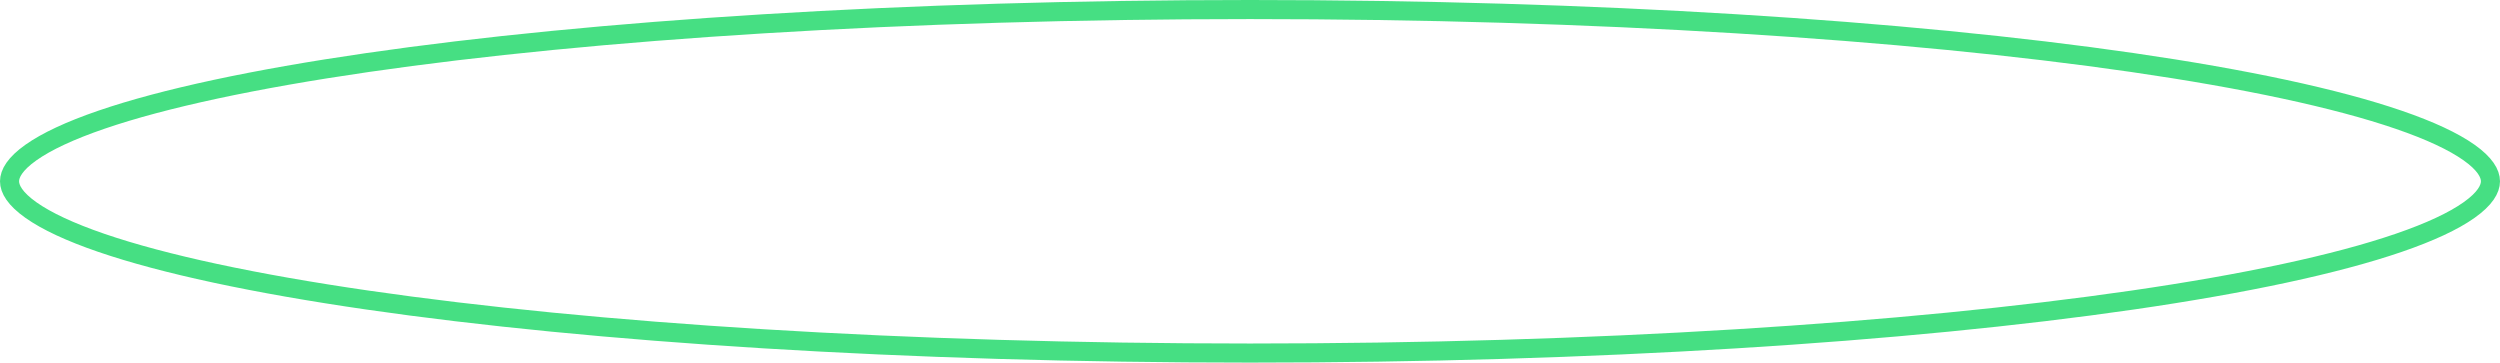 <svg width="131" height="19" viewBox="0 0 131 19" fill="none" xmlns="http://www.w3.org/2000/svg">
<path d="M130.5 9.5C130.5 9.907 130.213 10.417 129.38 11.007C128.564 11.585 127.329 12.163 125.69 12.725C122.419 13.847 117.659 14.865 111.744 15.723C99.921 17.438 83.571 18.5 65.5 18.5C47.429 18.5 31.079 17.438 19.256 15.723C13.341 14.865 8.581 13.847 5.309 12.725C3.671 12.163 2.436 11.585 1.62 11.007C0.787 10.417 0.5 9.907 0.5 9.5C0.5 9.093 0.787 8.583 1.62 7.993C2.436 7.415 3.671 6.837 5.309 6.275C8.581 5.153 13.341 4.135 19.256 3.277C31.079 1.563 47.429 0.5 65.5 0.5C83.571 0.5 99.921 1.563 111.744 3.277C117.659 4.135 122.419 5.153 125.69 6.275C127.329 6.837 128.564 7.415 129.38 7.993C130.213 8.583 130.5 9.093 130.5 9.5Z" stroke="#46DF83"/>
</svg>

